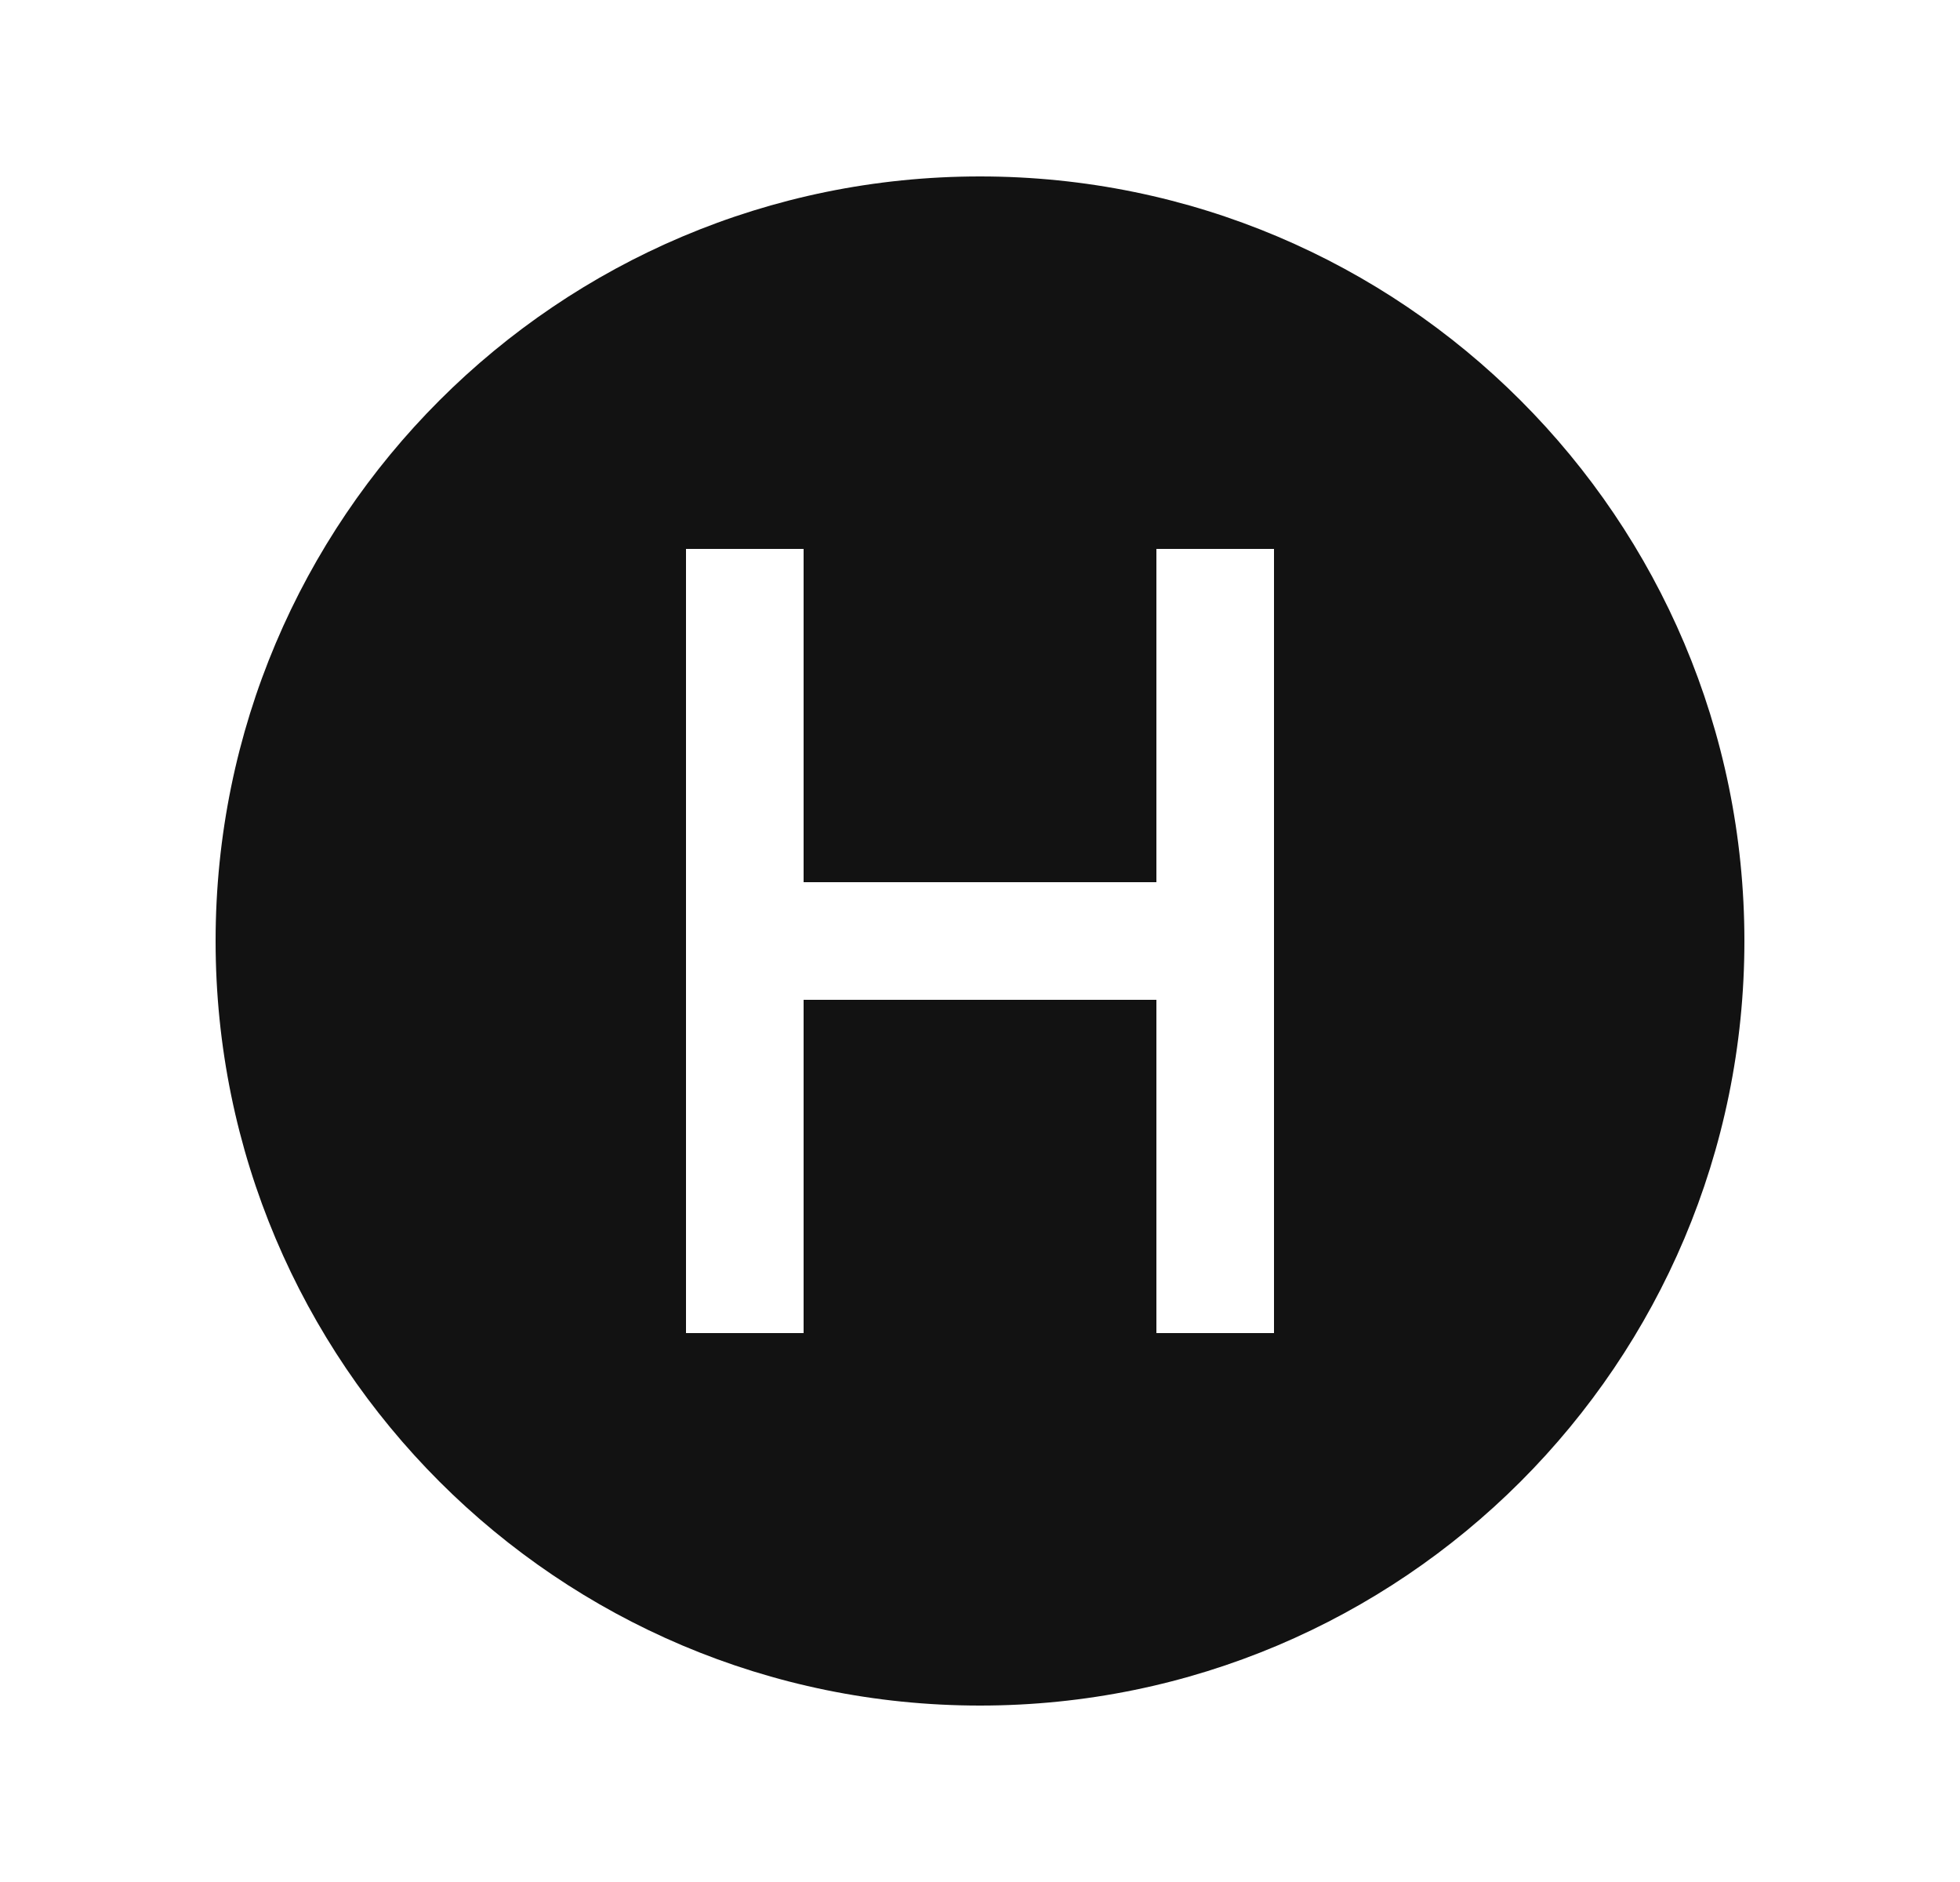 <svg width="25" height="24" viewBox="0 0 25 24" fill="none" xmlns="http://www.w3.org/2000/svg">
<path fill-rule="evenodd" clip-rule="evenodd" d="M12.5 2.25C7.115 2.25 2.75 6.615 2.75 12C2.75 17.385 7.115 21.75 12.5 21.75C17.885 21.75 22.25 17.385 22.25 12C22.25 6.615 17.885 2.25 12.5 2.25ZM8.75 17V7H10.25V11.25L14.75 11.25V7H16.25L16.25 17H14.75V12.75L10.25 12.75V17H8.75Z" fill="black" fill-opacity="0.927"/>
</svg>

